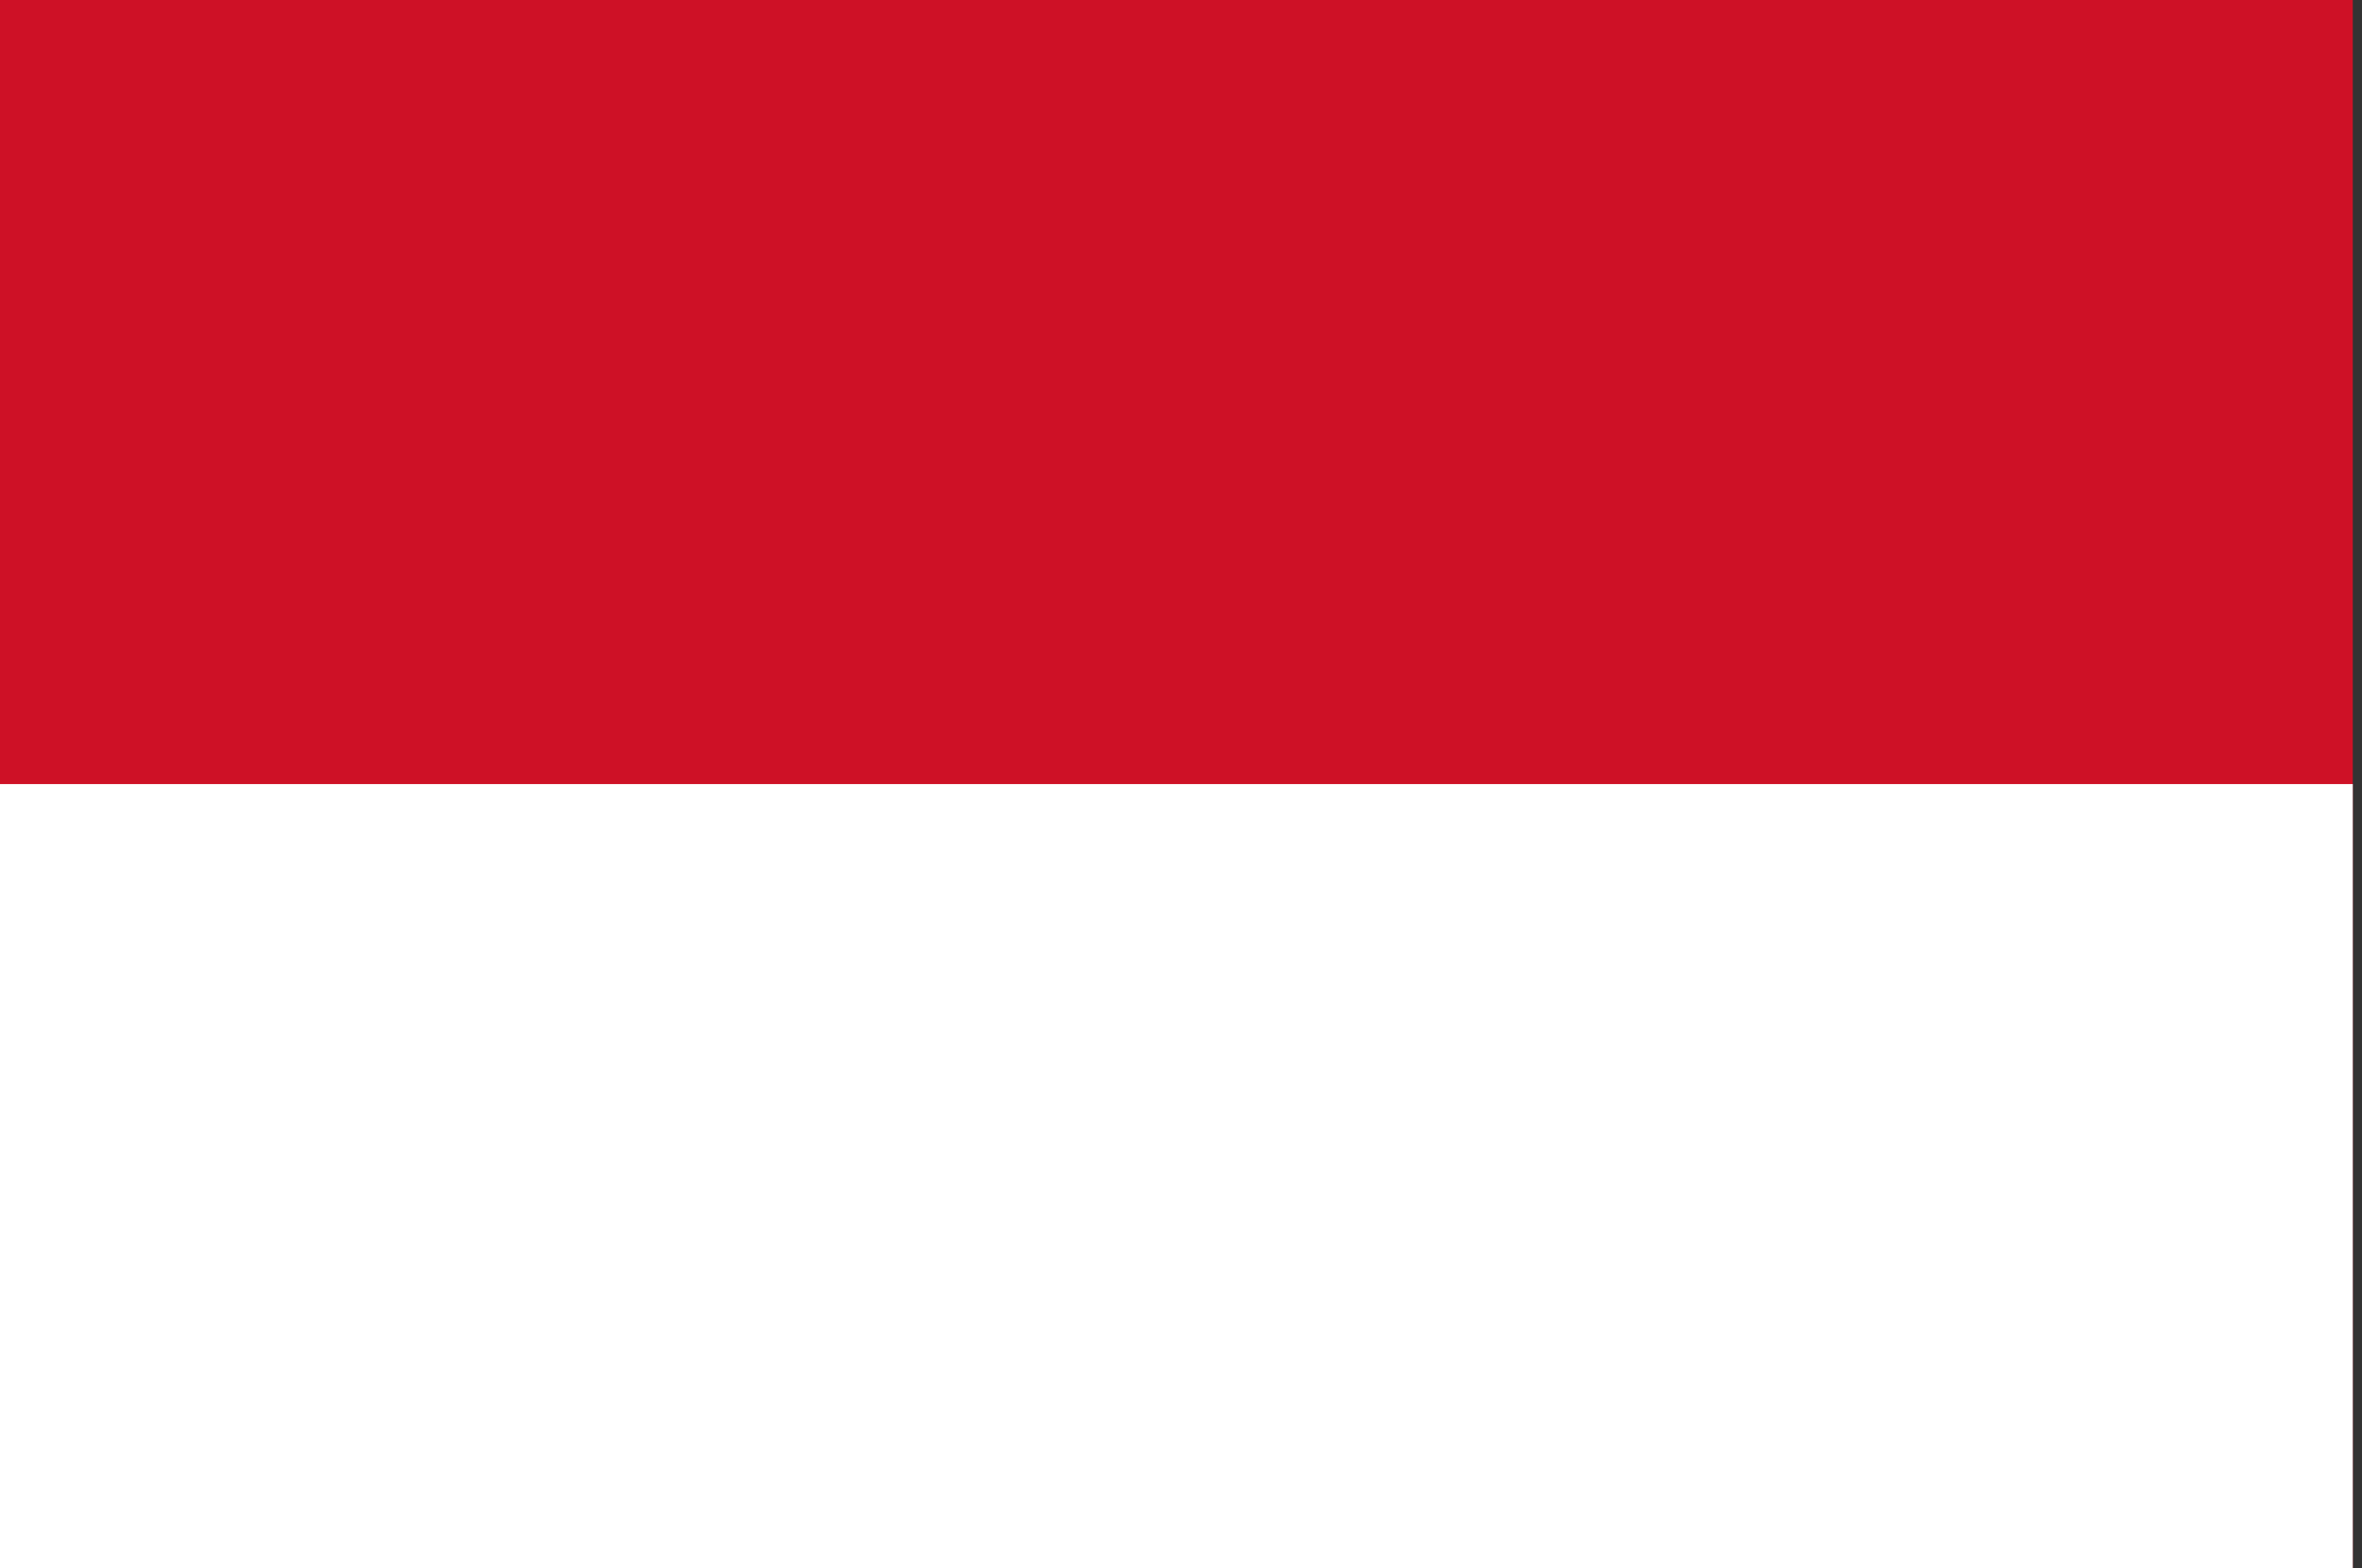 <?xml version="1.0" encoding="UTF-8"?>
<svg xmlns="http://www.w3.org/2000/svg" xmlns:xlink="http://www.w3.org/1999/xlink" width="128pt" height="85pt" viewBox="0 0 128 85" version="1.1">
<rect x="0" y="0" width="128" height="85" fill="#333333" stroke="none"/>
<defs>
<clipPath id="clip1">
  <path d="M 0 0 L 127.68 0 L 127.68 85 L 0 85 Z M 0 0 "/>
</clipPath>
<clipPath id="clip2">
  <path d="M 0 42 L 127.68 42 L 127.68 85 L 0 85 Z M 0 42 "/>
</clipPath>
</defs>
<g id="surface517">
<g clip-path="url(#clip1)" clip-rule="nonzero">
<path style=" stroke:none;fill-rule:evenodd;fill:rgb(80.783%,6.667%,14.902%);fill-opacity:1;" d="M 0 85 L 0 0 L 127.5 0 L 127.5 85 Z M 0 85 "/>
</g>
<g clip-path="url(#clip2)" clip-rule="nonzero">
<path style=" stroke:none;fill-rule:evenodd;fill:rgb(99.998%,99.998%,99.998%);fill-opacity:1;" d="M 0 42.5 L 127.5 42.5 L 127.5 85 L 0 85 Z M 0 42.5 "/>
</g>
</g>
</svg>
